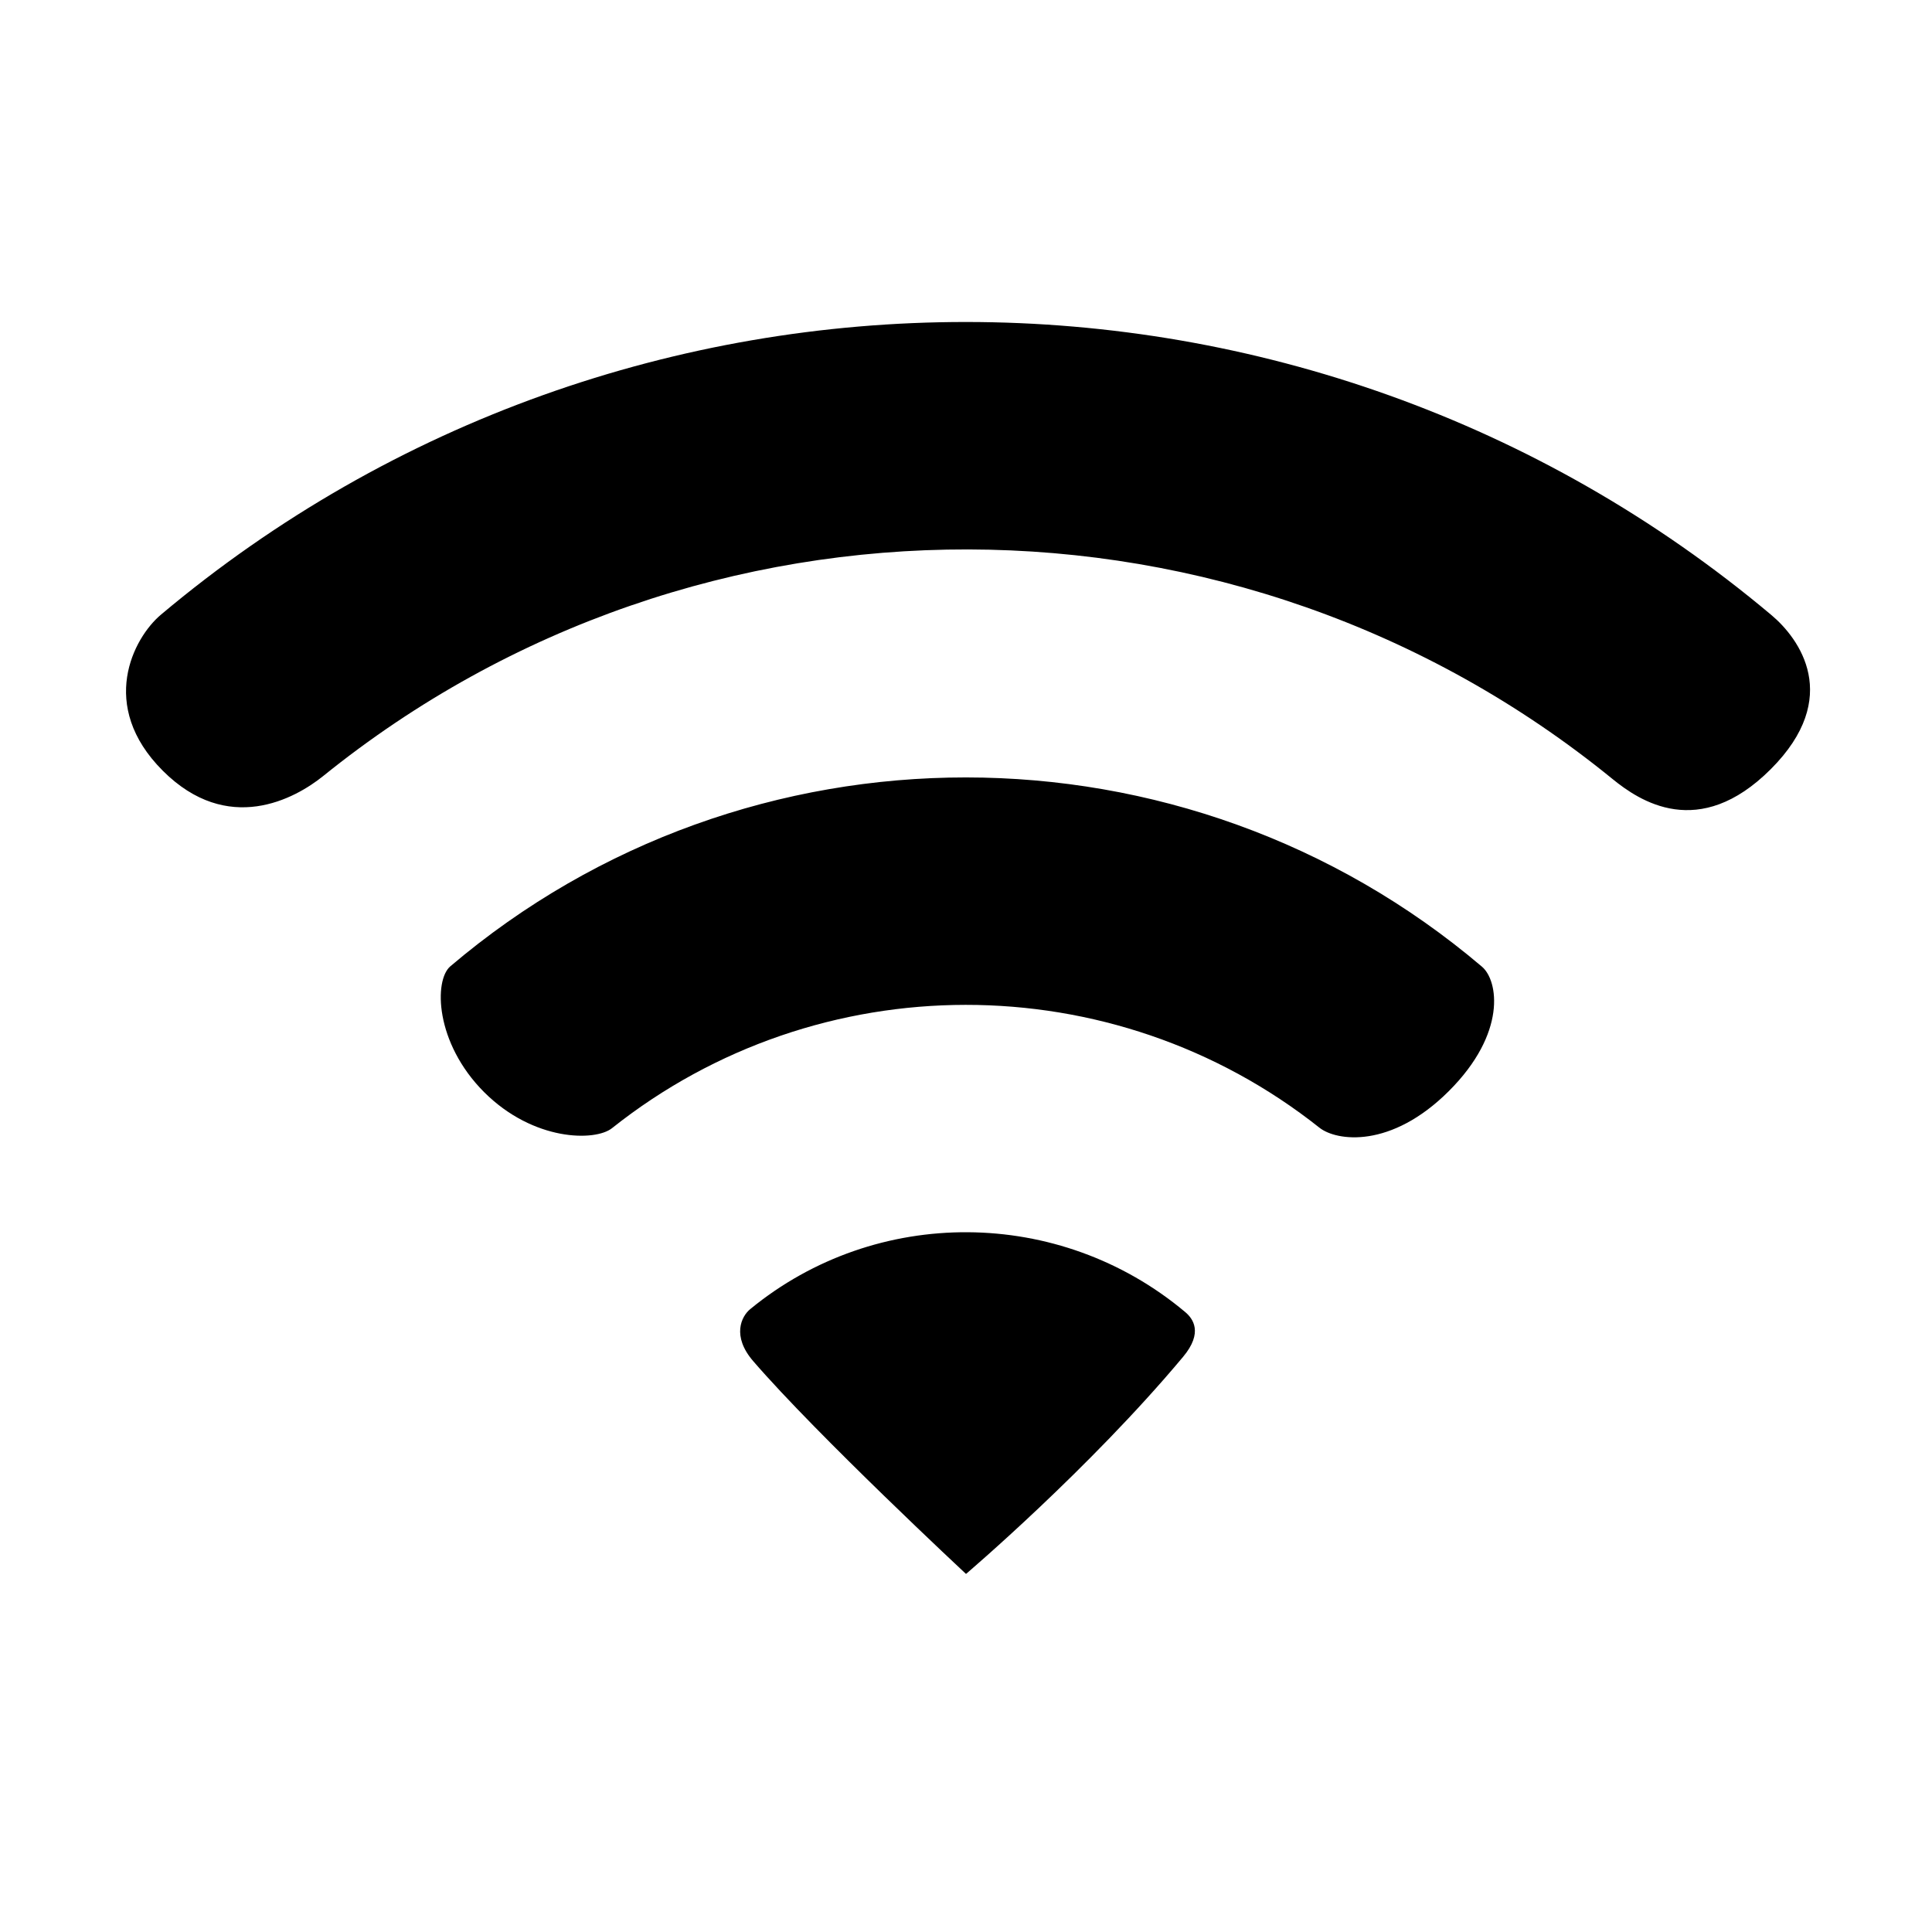 <?xml version="1.0" encoding="UTF-8"?>
<svg viewBox="0 0 24 24" version="1.1" xmlns="http://www.w3.org/2000/svg">
    <title>nettype_wifi_24</title>
    <g id="Network-Types" stroke="none" stroke-width="1" fill="current" fill-rule="evenodd">
        <g id="nettype_wifi_24" fill="current" transform="translate(12, 12) scale(-1, 1) translate(-12, -12) ">
            <path d="M3.97,9.676 C8.62,5.887 15.323,5.875 19.985,9.64 C20.336,9.923 21.17,10.382 21.978,9.574 C22.786,8.766 22.344,7.924 22,7.635 C16.233,2.786 7.766,2.788 1.993,7.642 C1.652,7.929 1.109,8.661 2.003,9.555 C2.897,10.449 3.636,9.948 3.97,9.676 Z M9.304,16.856 C10.47,18.251 12,19.552 12,19.552 C12,19.552 13.845,17.833 14.643,16.909 C14.912,16.598 14.791,16.352 14.68,16.262 C13.115,14.977 10.838,14.989 9.278,16.298 C9.182,16.378 9.049,16.552 9.304,16.856 Z M7.609,14.009 C10.176,11.972 13.833,11.974 16.398,14.015 C16.606,14.18 17.372,14.18 17.986,13.567 C18.599,12.953 18.61,12.178 18.406,12.004 C14.723,8.874 9.279,8.875 5.59,12.009 C5.388,12.181 5.28,12.833 6.001,13.553 C6.721,14.273 7.398,14.176 7.609,14.009 Z" id="Mask"></path>
        </g>
    </g>
</svg>